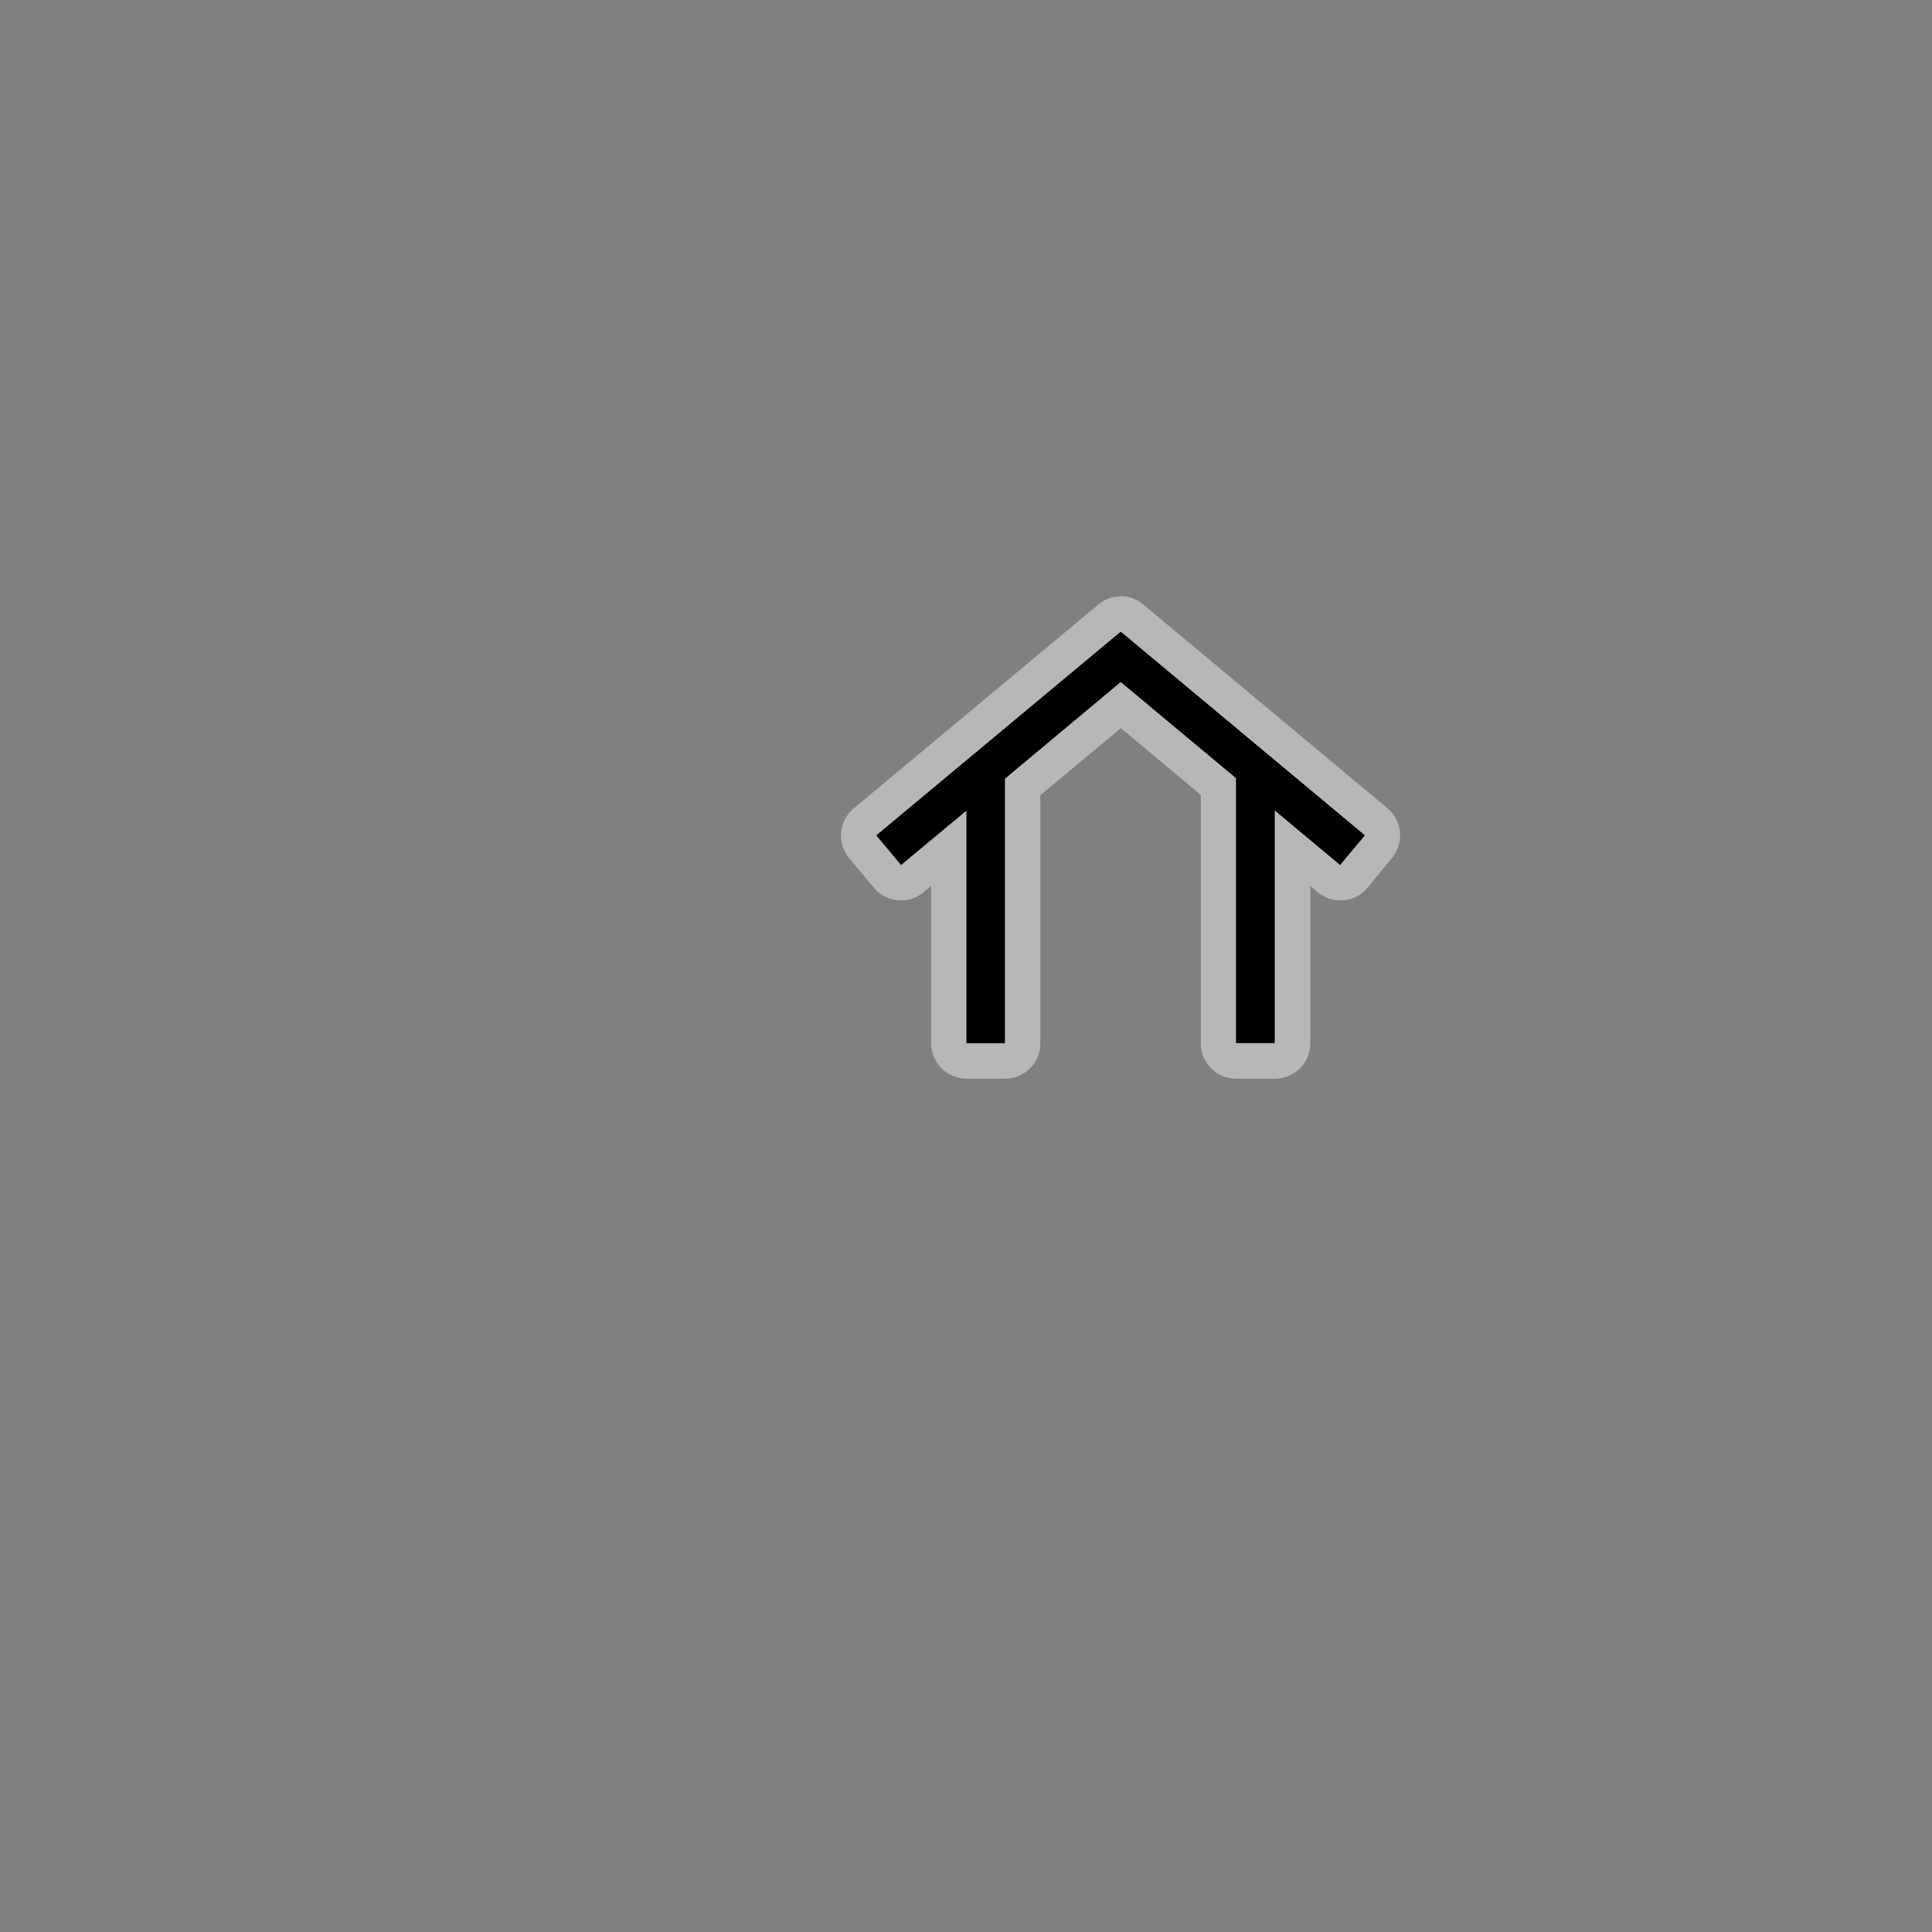 <?xml version="1.0" encoding="UTF-8" standalone="no"?>
<!-- Created with Inkscape (http://www.inkscape.org/) -->

<svg xmlns:dc="http://purl.org/dc/elements/1.1/" xmlns:cc="http://creativecommons.org/ns#" xmlns:rdf="http://www.w3.org/1999/02/22-rdf-syntax-ns#" xmlns:svg="http://www.w3.org/2000/svg" xmlns="http://www.w3.org/2000/svg" xmlns:xlink="http://www.w3.org/1999/xlink" xmlns:sodipodi="http://sodipodi.sourceforge.net/DTD/sodipodi-0.dtd" xmlns:inkscape="http://www.inkscape.org/namespaces/inkscape" width="50" height="50" viewBox="0 0 13.229 13.229" version="1.1" id="svg8" inkscape:version="0.92.3 (2405546, 2018-03-11)" sodipodi:docname="shelter.svg">
  <rect x="0" y="0" width="13.229" height="13.229" fill="#808080" stroke="none"/>
  <defs id="defs2" />
  <sodipodi:namedview id="base" pagecolor="#ffffff" bordercolor="#666666" borderopacity="1.0" inkscape:pageopacity="0.0" inkscape:pageshadow="2" inkscape:zoom="32" inkscape:cx="27.926626" inkscape:cy="27.005427" inkscape:document-units="mm" inkscape:current-layer="layer1" showgrid="true" inkscape:window-width="1881" inkscape:window-height="1058" inkscape:window-x="0" inkscape:window-y="0" inkscape:window-maximized="1" inkscape:pagecheckerboard="true" units="px">
    <inkscape:grid type="xygrid" id="grid13930" units="px" spacingx="0.265" spacingy="0.265" />
  </sodipodi:namedview>
  <g inkscape:label="Layer 1" inkscape:groupmode="layer" id="layer1" style="display:inline" transform="translate(0,-283.771)">
    <path sodipodi:type="inkscape:offset" inkscape:radius="0.24219649" inkscape:original="M 7.6738281 288.0957 L 6 289.49023 L 6.1699219 289.69336 L 6.6171875 289.32227 L 6.6171875 290.91406 L 6.8808594 290.91406 L 6.8808594 289.10156 L 7.6738281 288.44141 L 8.4628906 289.09961 L 8.4628906 290.91406 L 8.7285156 290.91406 L 8.7285156 289.32031 L 9.1757812 289.69336 L 9.3457031 289.49023 L 7.6738281 288.0957 z " xlink:href="#path823" style="color:#000000;font-style:normal;font-variant:normal;font-weight:normal;font-stretch:normal;font-size:medium;line-height:normal;font-family:sans-serif;font-variant-ligatures:normal;font-variant-position:normal;font-variant-caps:normal;font-variant-numeric:normal;font-variant-alternates:normal;font-feature-settings:normal;text-indent:0;text-align:start;text-decoration:none;text-decoration-line:none;text-decoration-style:solid;text-decoration-color:#000000;letter-spacing:normal;word-spacing:normal;text-transform:none;writing-mode:lr-tb;direction:ltr;text-orientation:mixed;dominant-baseline:auto;baseline-shift:baseline;text-anchor:start;white-space:normal;shape-padding:0;clip-rule:nonzero;display:inline;overflow:visible;visibility:visible;opacity:0.5;isolation:auto;mix-blend-mode:normal;color-interpolation:sRGB;color-interpolation-filters:linearRGB;solid-color:#000000;solid-opacity:1;vector-effect:none;fill:#efefef;fill-opacity:1;fill-rule:evenodd;stroke:none;stroke-width:1px;stroke-linecap:butt;stroke-linejoin:miter;stroke-miterlimit:4;stroke-dasharray:none;stroke-dashoffset:0;stroke-opacity:1;color-rendering:auto;image-rendering:auto;shape-rendering:auto;text-rendering:auto;enable-background:accumulate" id="path838" inkscape:href="#path823" d="m 7.672,287.854 a 0.242,0.242 0 0 0 -0.152,0.057 l -1.674,1.395 a 0.242,0.242 0 0 0 -0.031,0.342 l 0.17,0.203 a 0.242,0.242 0 0 0 0.34,0.029 l 0.051,-0.043 v 1.078 a 0.242,0.242 0 0 0 0.242,0.242 h 0.264 a 0.242,0.242 0 0 0 0.242,-0.242 v -1.699 l 0.551,-0.459 l 0.547,0.457 v 1.701 a 0.242,0.242 0 0 0 0.242,0.242 h 0.266 a 0.242,0.242 0 0 0 0.242,-0.242 v -1.078 l 0.051,0.043 a 0.242,0.242 0 0 0 0.34,-0.029 L 9.531,289.646 A 0.242,0.242 0 0 0 9.5,289.305 l -1.672,-1.395 a 0.242,0.242 0 0 0 -0.156,-0.057 z" />
    <path style="color:#000000;font-style:normal;font-variant:normal;font-weight:normal;font-stretch:normal;font-size:medium;line-height:normal;font-family:sans-serif;font-variant-ligatures:normal;font-variant-position:normal;font-variant-caps:normal;font-variant-numeric:normal;font-variant-alternates:normal;font-feature-settings:normal;text-indent:0;text-align:start;text-decoration:none;text-decoration-line:none;text-decoration-style:solid;text-decoration-color:#000000;letter-spacing:normal;word-spacing:normal;text-transform:none;writing-mode:lr-tb;direction:ltr;text-orientation:mixed;dominant-baseline:auto;baseline-shift:baseline;text-anchor:start;white-space:normal;shape-padding:0;clip-rule:nonzero;display:inline;overflow:visible;visibility:visible;opacity:1;isolation:auto;mix-blend-mode:normal;color-interpolation:sRGB;color-interpolation-filters:linearRGB;solid-color:#000000;solid-opacity:1;vector-effect:none;fill:#000000;fill-opacity:1;fill-rule:evenodd;stroke:none;stroke-width:0.265px;stroke-linecap:butt;stroke-linejoin:miter;stroke-miterlimit:4;stroke-dasharray:none;stroke-dashoffset:0;stroke-opacity:1;color-rendering:auto;image-rendering:auto;shape-rendering:auto;text-rendering:auto;enable-background:accumulate" d="m 7.674,288.096 l -1.674,1.395 l 0.17,0.203 l 0.447,-0.372 v 1.593 h 0.264 v -1.812 L 7.674,288.441 l 0.789,0.658 v 1.815 H 8.729 v -1.593 l 0.447,0.373 l 0.17,-0.203 z" id="path823" inkscape:connector-curvature="0" />
  </g>
</svg>
